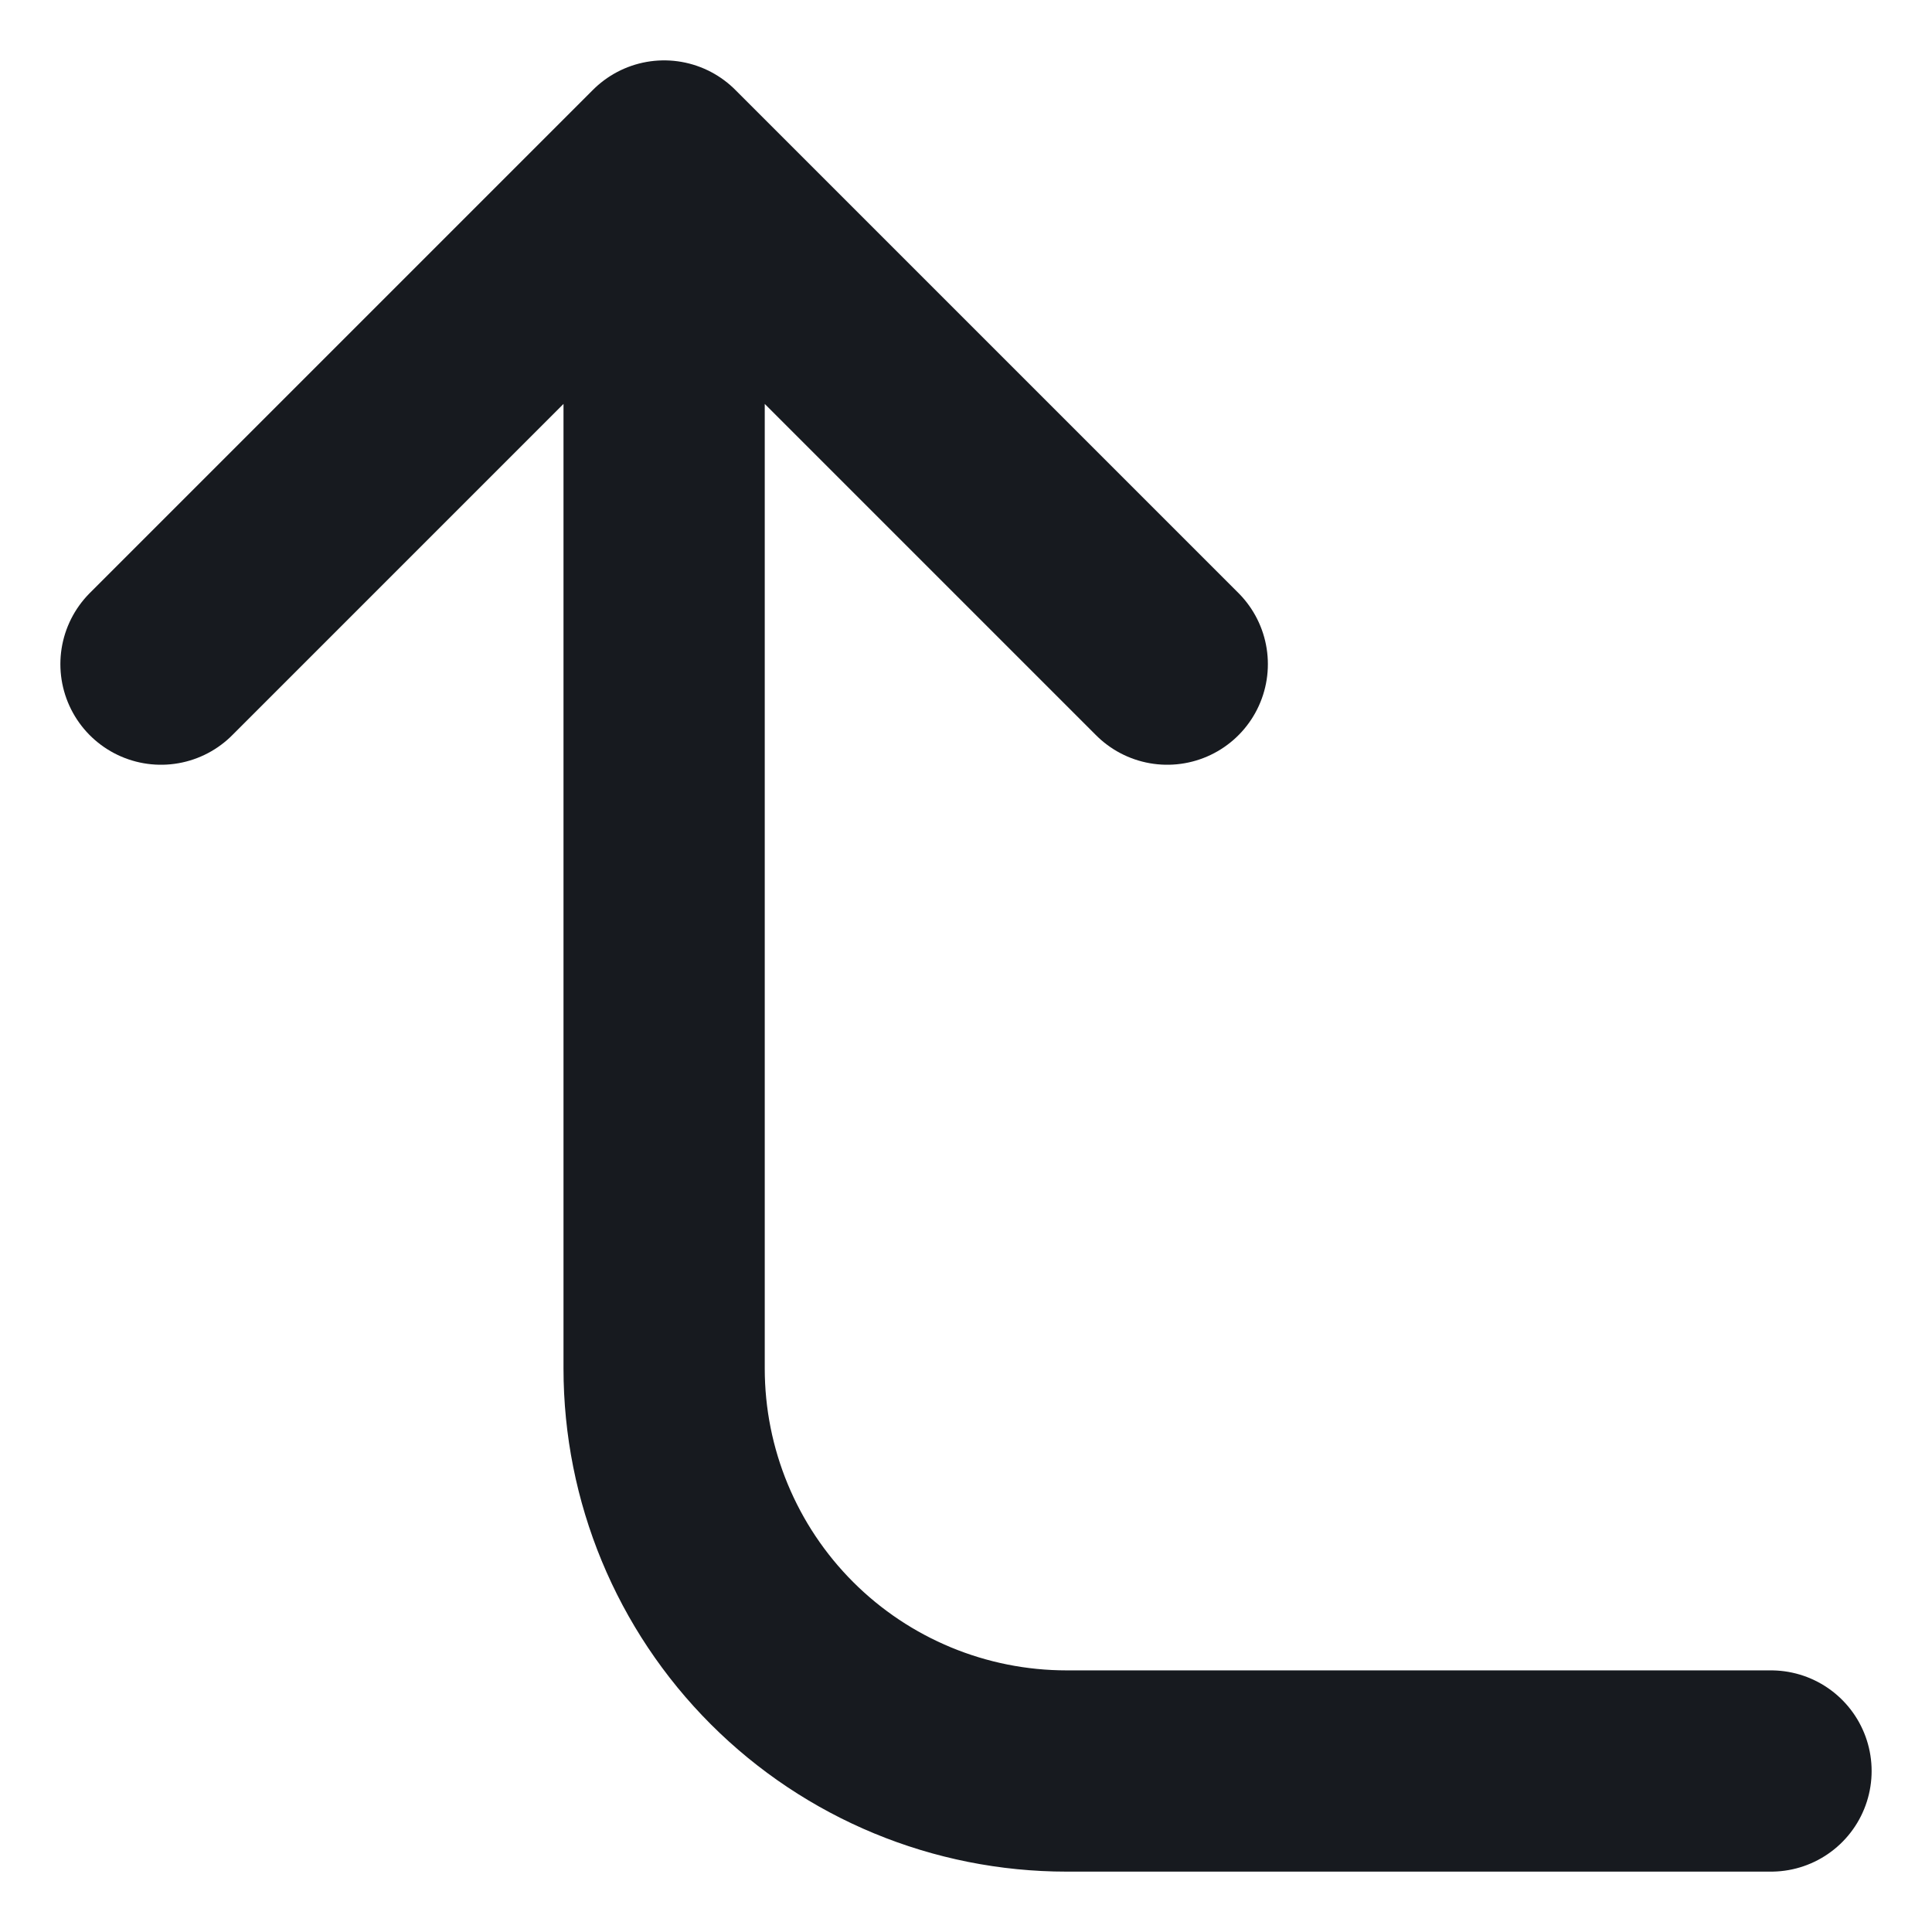 <svg width="12" height="12" viewBox="0 0 12 12" fill="none" xmlns="http://www.w3.org/2000/svg">
<path d="M7.25 4.125L4.125 1M4.125 1L1 4.125M4.125 1V8.5C4.125 9.163 4.388 9.799 4.857 10.268C5.326 10.737 5.962 11 6.625 11H11" stroke="#171A1F" stroke-width="1.25" stroke-linecap="round" stroke-linejoin="round"/>
</svg>
